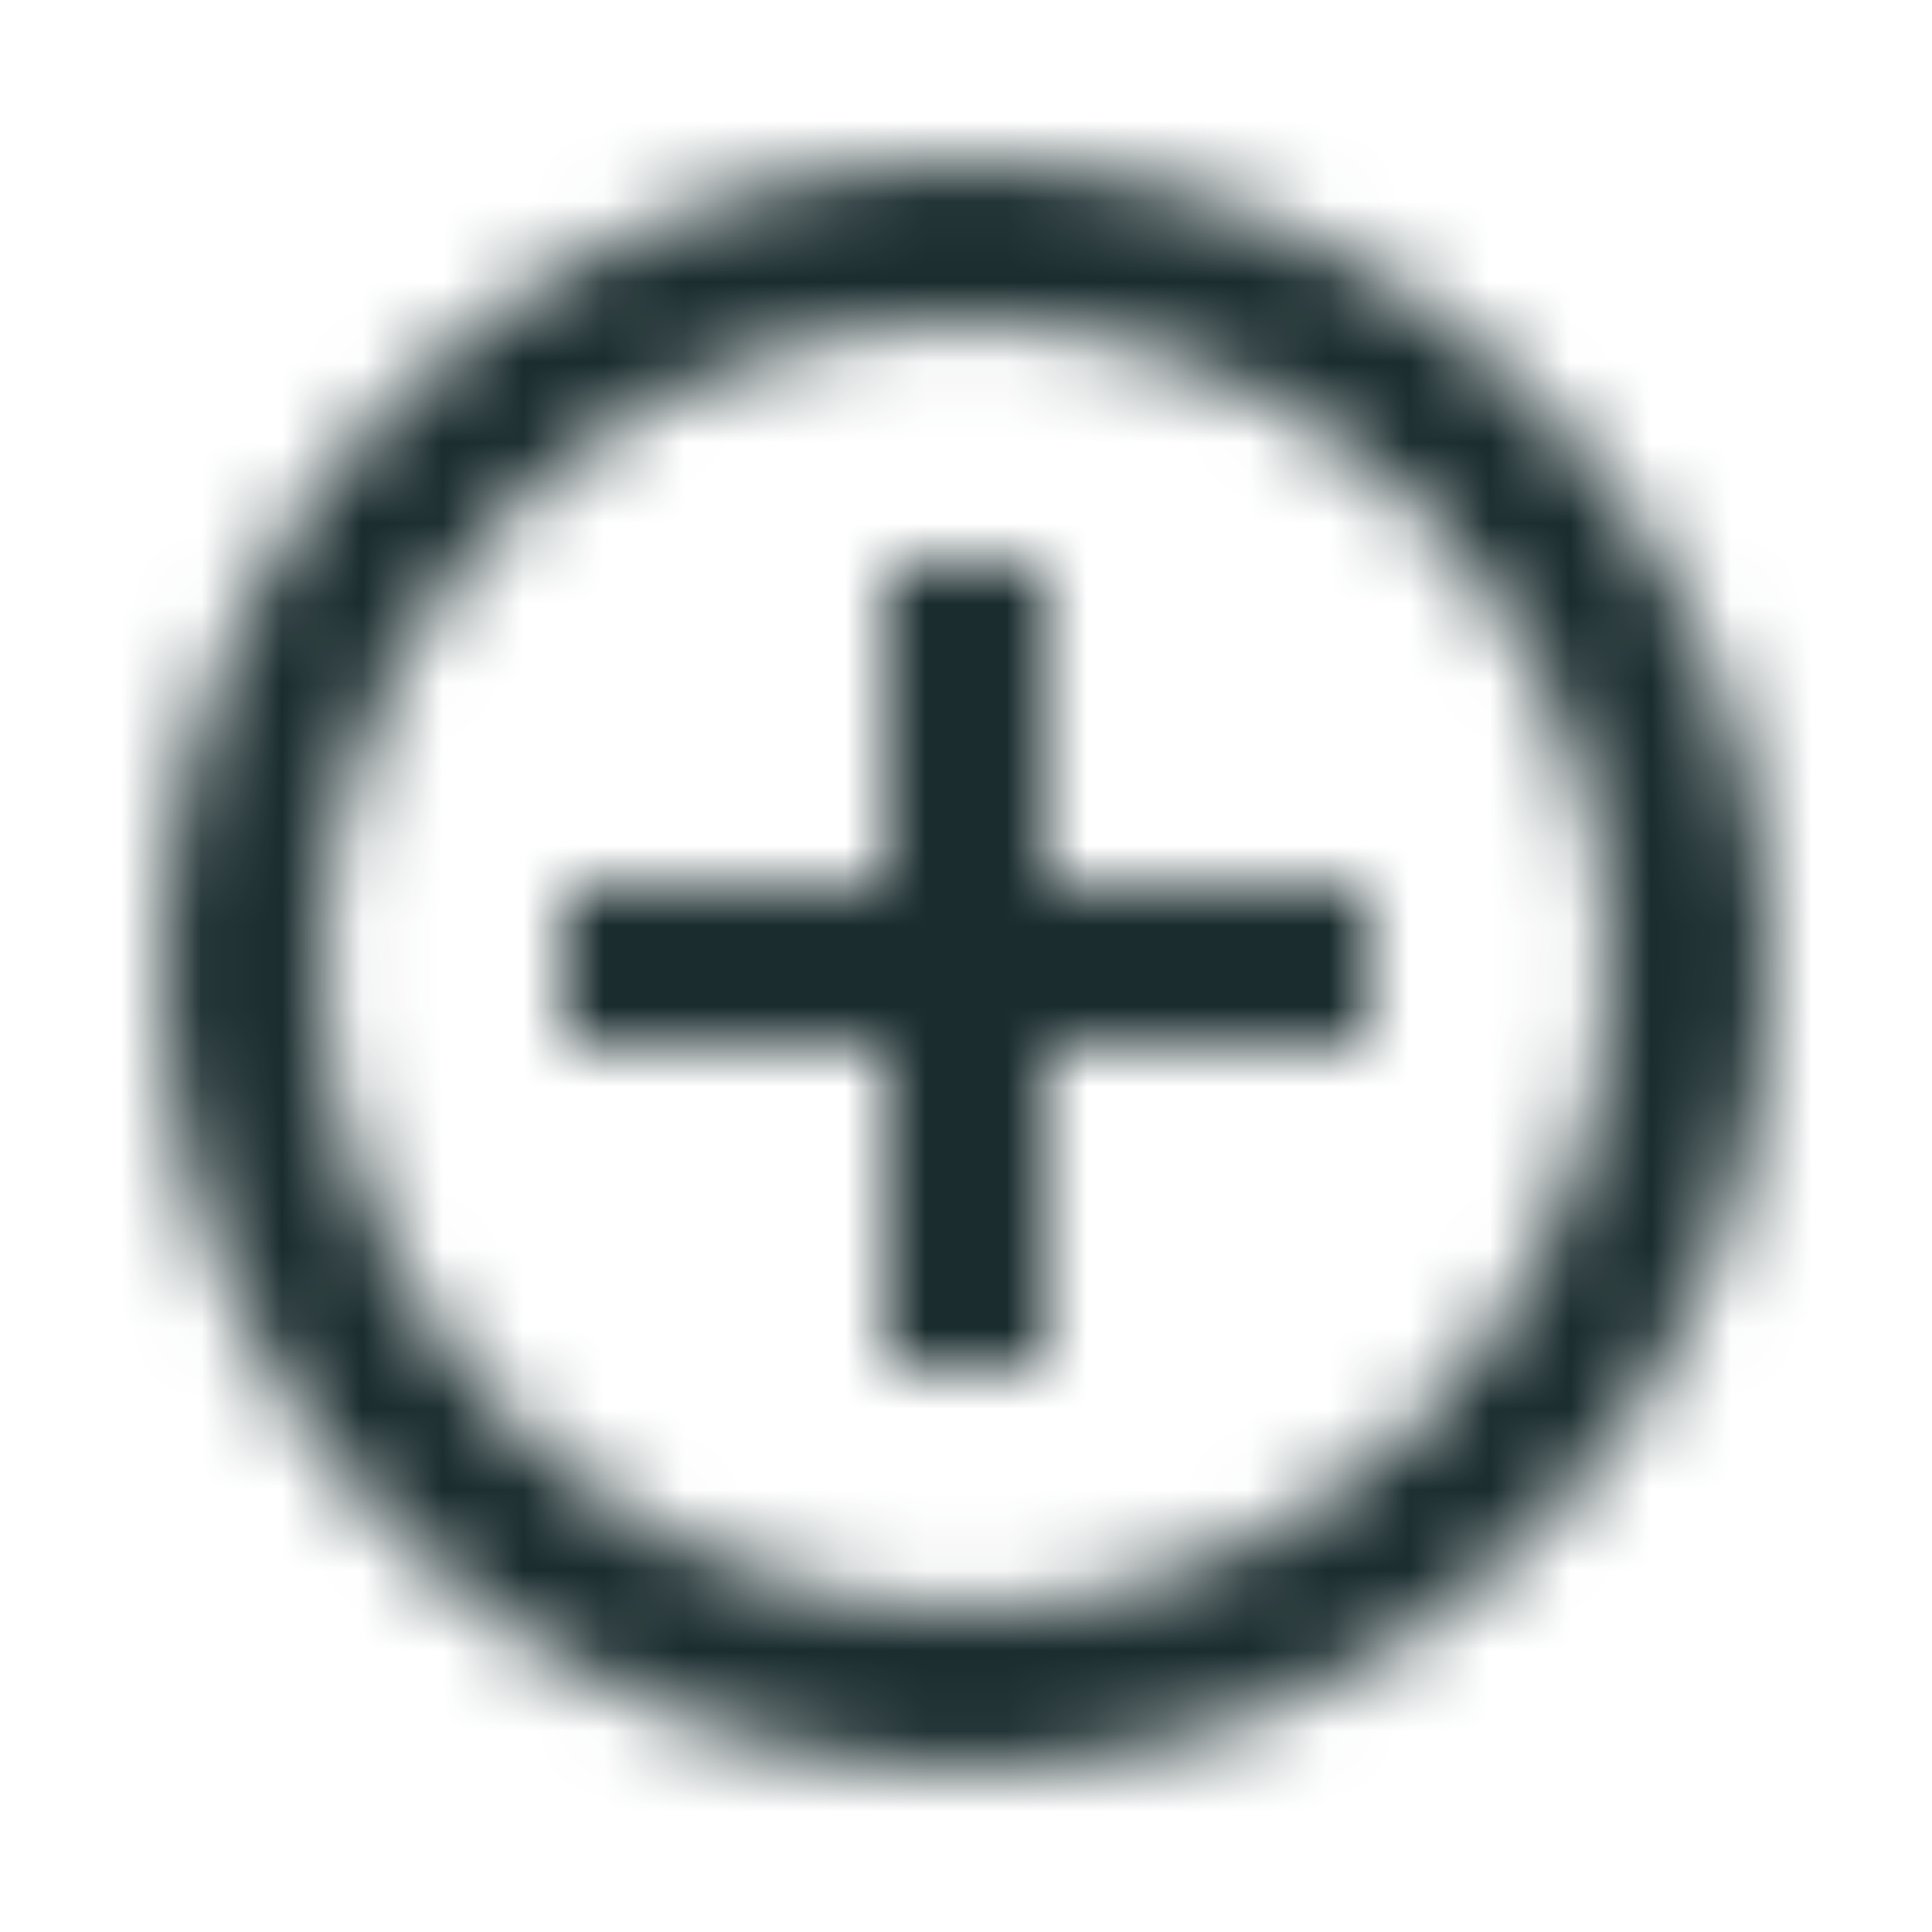 <svg xmlns="http://www.w3.org/2000/svg" xmlns:xlink="http://www.w3.org/1999/xlink" width="24" height="24" viewBox="0 0 24 24">
    <defs>
        <path id="wthba7jpea" d="M13 7h-2v4H7v2h4v4h2v-4h4v-2h-4V7zm-1-5C6.48 2 2 6.48 2 12s4.48 10 10 10 10-4.48 10-10S17.52 2 12 2zm0 18c-4.41 0-8-3.59-8-8s3.59-8 8-8 8 3.59 8 8-3.59 8-8 8z"/>
    </defs>
    <g fill="none" fill-rule="evenodd">
        <g>
            <mask id="fsppvepjhb" fill="#fff">
                <use xlink:href="#wthba7jpea"/>
            </mask>
            <g fill="#1A2C2E" mask="url(#fsppvepjhb)">
                <path d="M0 0H24V24H0z"/>
            </g>
        </g>
    </g>
</svg>
